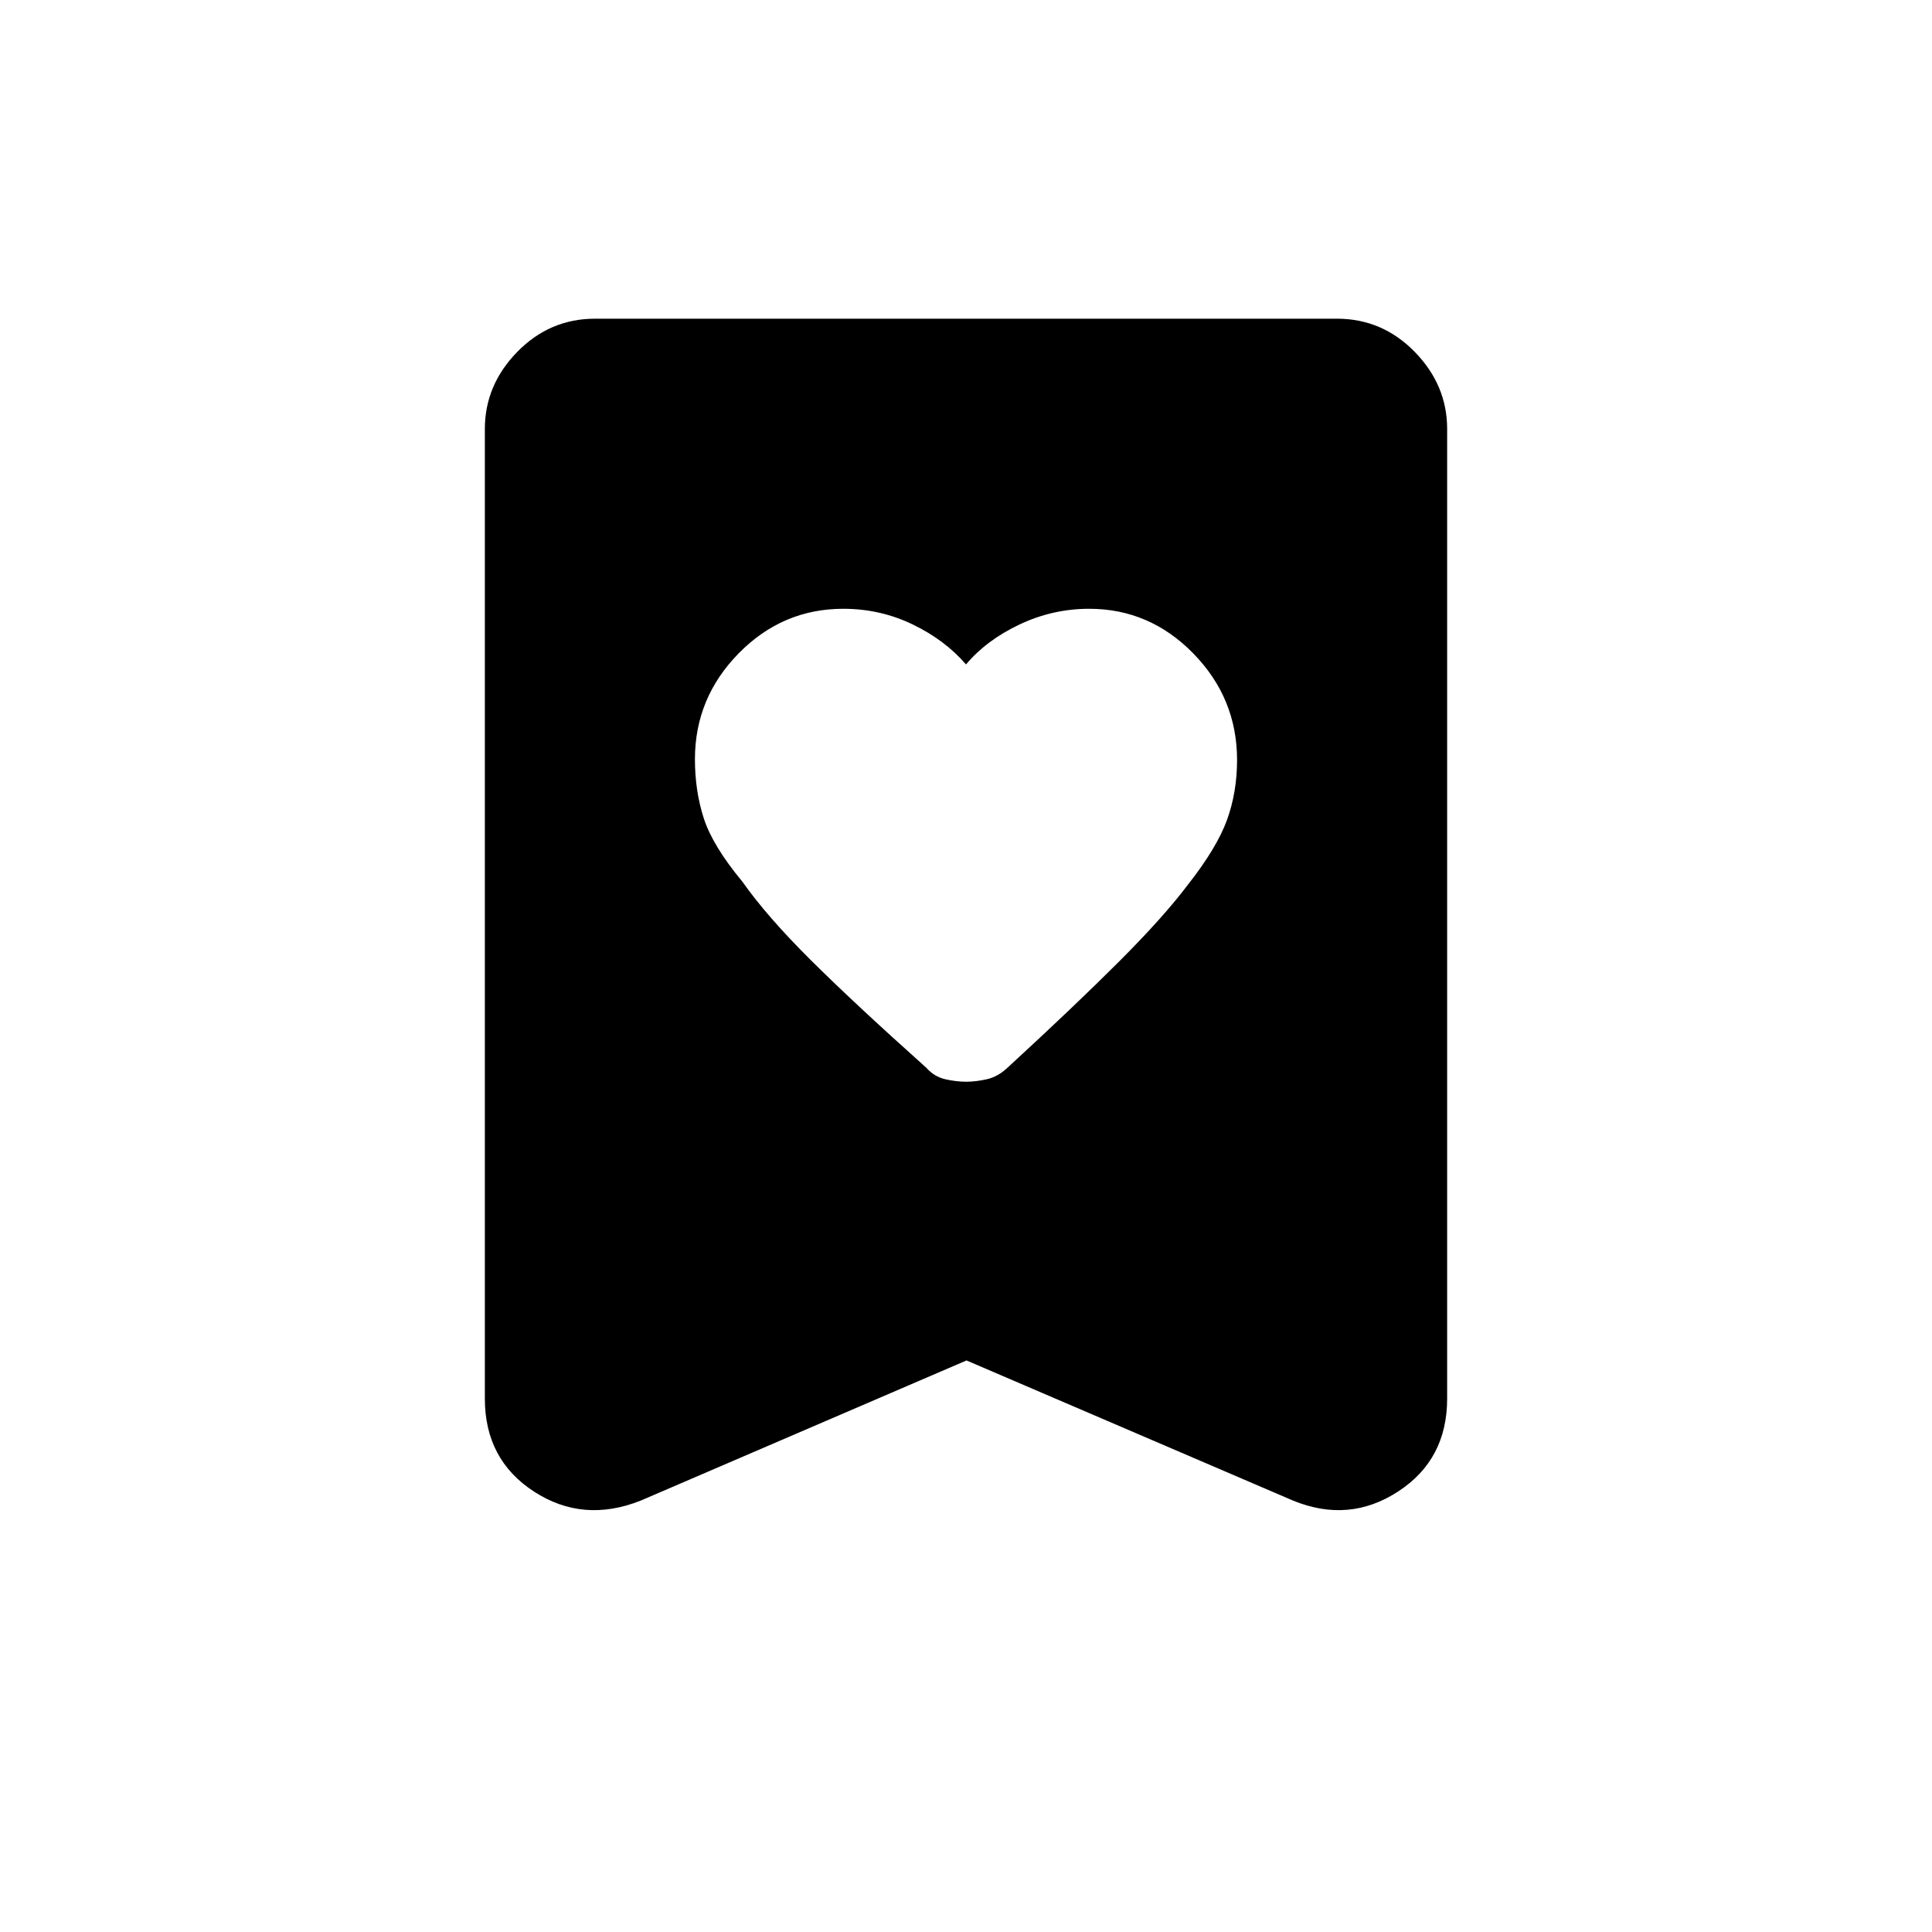 <svg xmlns="http://www.w3.org/2000/svg" height="48" viewBox="0 -960 960 960" width="48"><path d="M480-629.85q-10.45-12.13-26.55-19.89-16.11-7.76-34.42-7.76-30.25 0-51.99 22.15-21.73 22.15-21.73 52.6 0 15.78 4.42 29.44 4.43 13.66 19.23 31.5 12.1 17.17 33.78 38.74 21.69 21.57 57.47 53.56 3.97 4.51 9.45 5.76 5.48 1.25 10.38 1.25t10.38-1.25q5.48-1.25 10.35-5.85 33.27-30.59 55.36-52.69 22.1-22.09 34.37-38.42 14.23-18.14 19.21-31.93 4.98-13.8 4.98-29.71 0-30.69-21.71-52.92t-51.76-22.23q-18.08 0-34.53 7.76-16.46 7.76-26.69 19.89Zm.25 345.85-161.9 69.65q-28.62 11.35-53.02-4.5-24.41-15.85-24.41-46.19v-481.81q0-21.81 16.11-38.31 16.12-16.49 38.7-16.49h368.54q22.58 0 38.7 16.49 16.11 16.5 16.11 38.31v481.81q0 30.34-24.41 46.19-24.4 15.85-52.13 4.5L480.25-284Z"/></svg>